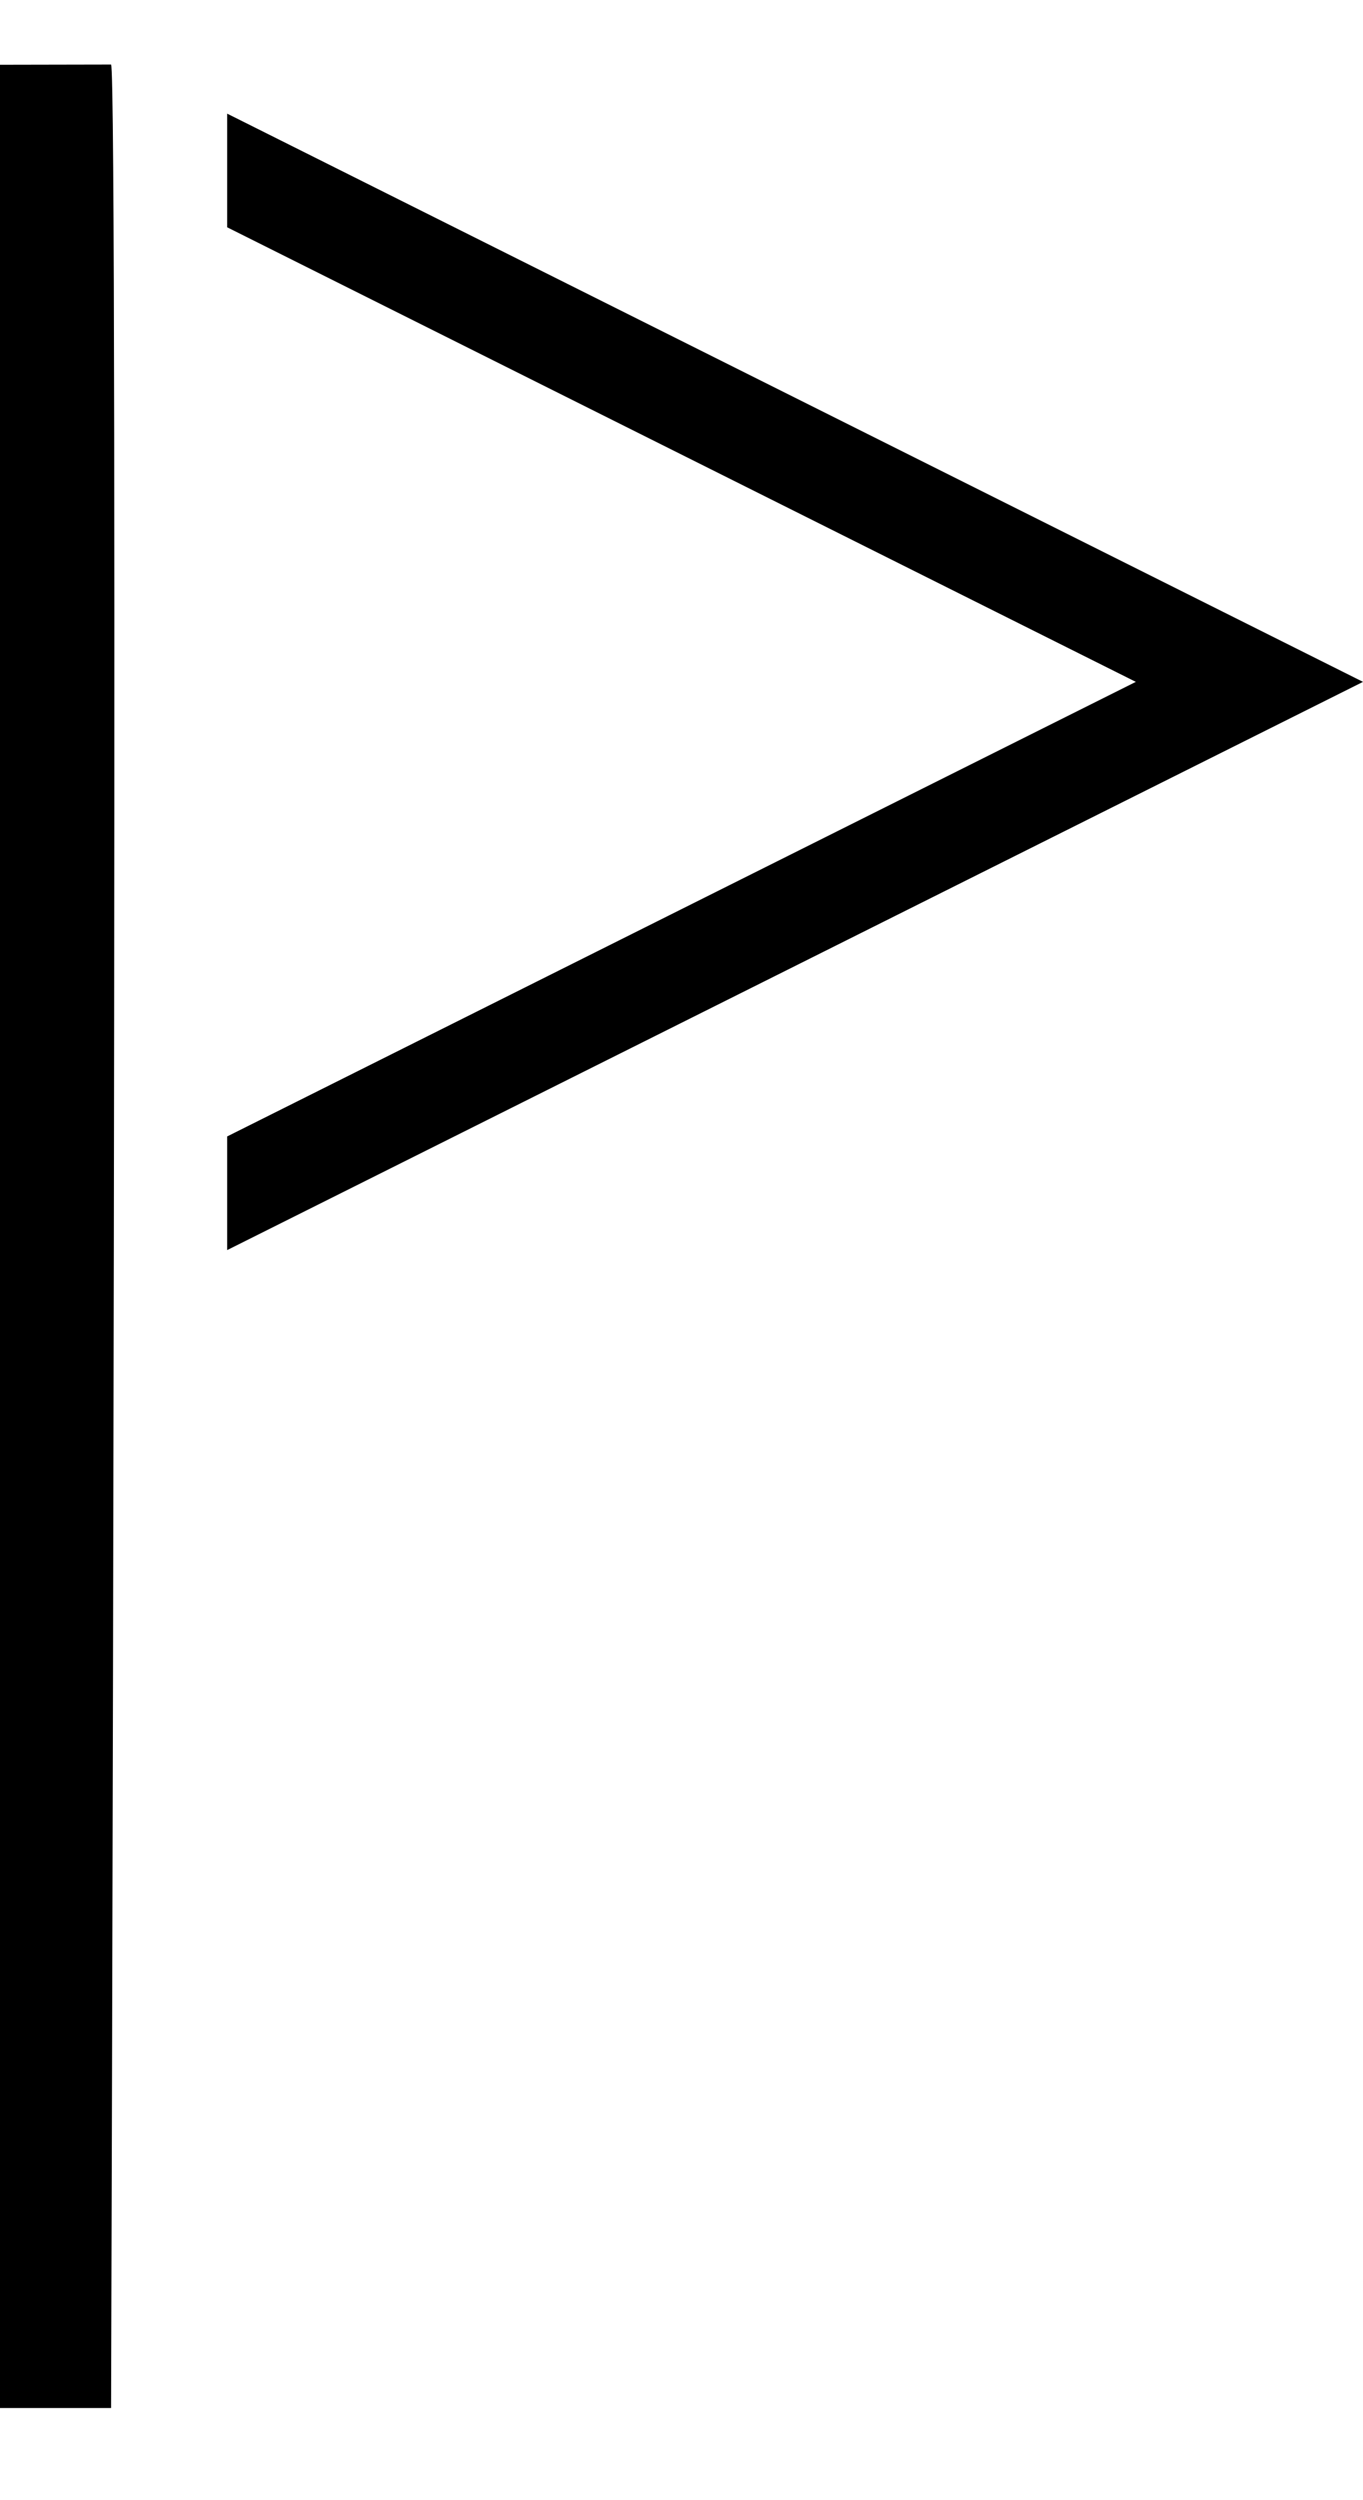 <?xml version="1.0" encoding="UTF-8" standalone="no"?>
<svg width="12px" height="22px" viewBox="0 0 12 22" version="1.1" xmlns="http://www.w3.org/2000/svg" xmlns:xlink="http://www.w3.org/1999/xlink" xmlns:sketch="http://www.bohemiancoding.com/sketch/ns">
    <!-- Generator: Sketch 3.0.1 (7597) - http://www.bohemiancoding.com/sketch -->
    <title>editor_flag_triangle_notification_outline_stroke</title>
    <description>Created with Sketch.</description>
    <defs>
        <path d="M2,2 L2,1 L12,6 L2,11 L2,10 L10,6 L2,2 Z M0,21.189 L0,0.57 L0.978,0.568 C1.043,0.64 0.978,21.189 0.978,21.189 L0,21.189 Z" id="path-1"></path>
    </defs>
    <g id="miu" stroke="none" stroke-width="1" fill="none" fill-rule="evenodd" sketch:type="MSPage">
        <g id="editor_flag_triangle_notification_outline_stroke">
            <use fill="#000000" fill-rule="evenodd" sketch:type="MSShapeGroup" xlink:href="#path-1"></use>
            <use fill="none" xlink:href="#path-1"></use>
        </g>
    </g>
</svg>
